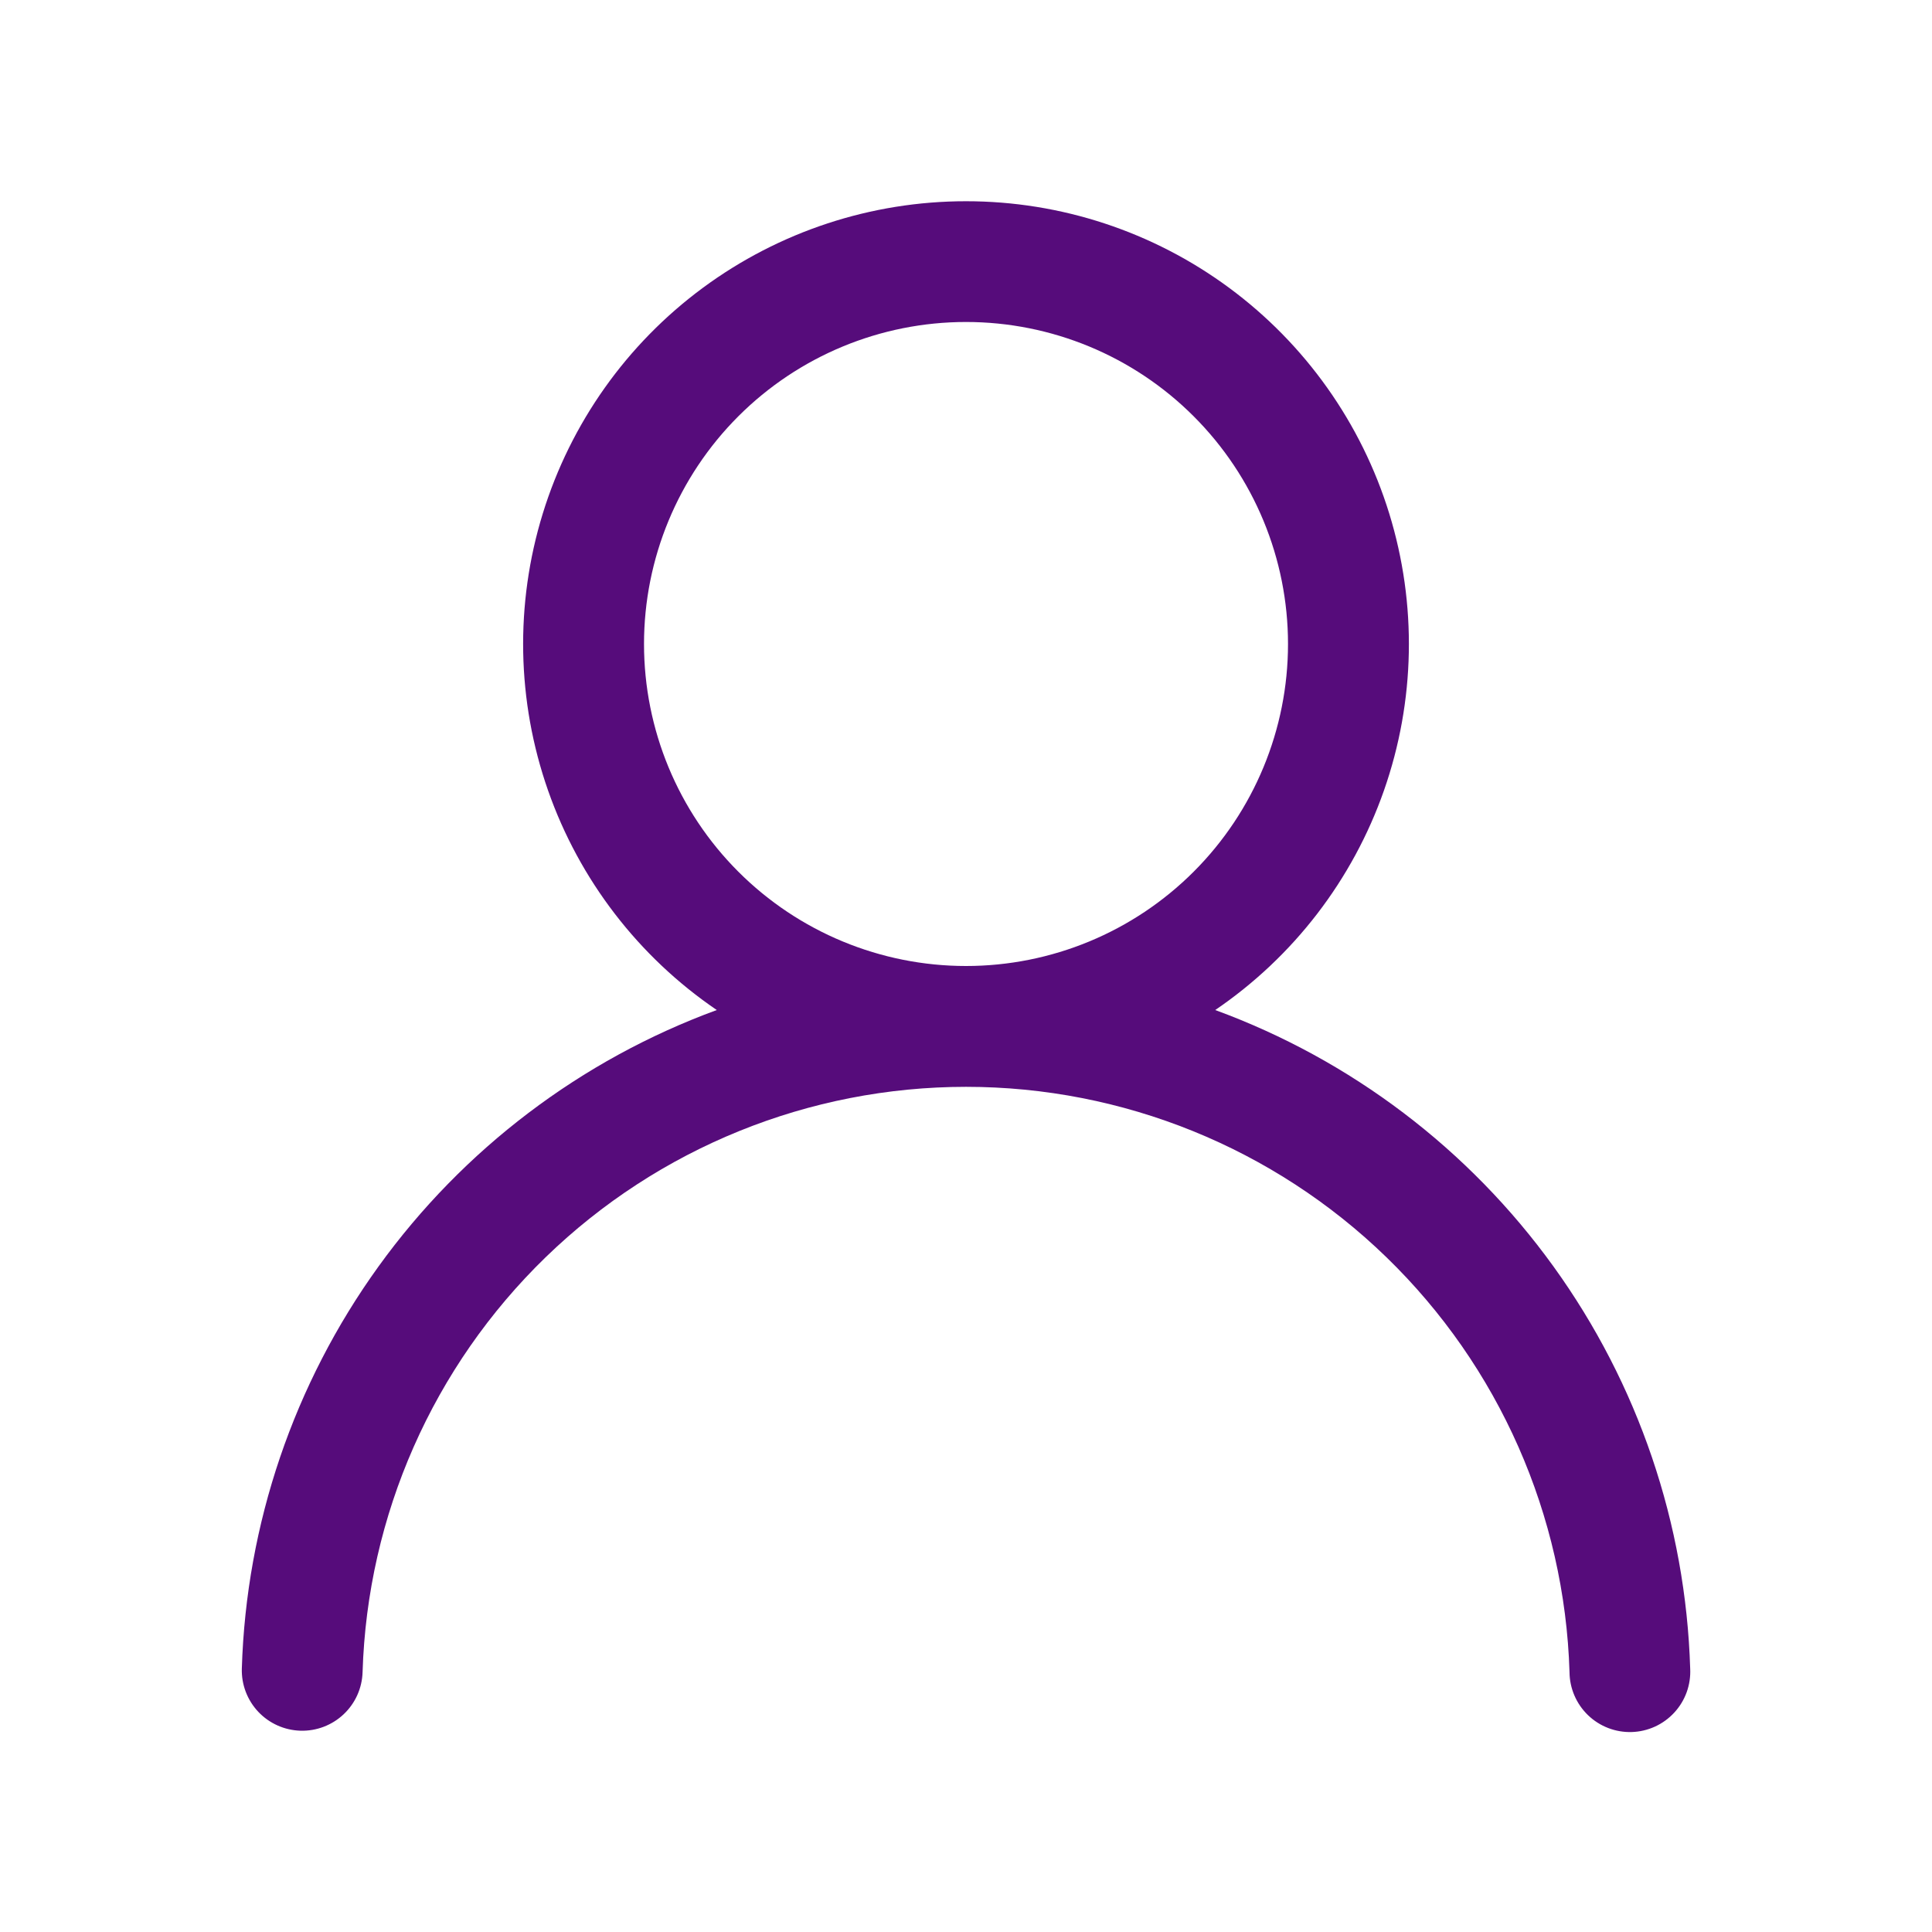 <svg width="100" height="100" viewBox="0 0 100 100" fill="none" xmlns="http://www.w3.org/2000/svg">
<path d="M50 10.416C54.901 10.415 59.673 11.984 63.615 14.894C67.558 17.804 70.465 21.901 71.908 26.584C73.351 31.268 73.255 36.29 71.634 40.914C70.013 45.539 66.952 49.522 62.9 52.279C69.932 54.858 76.031 59.483 80.412 65.558C84.794 71.633 87.256 78.88 87.484 86.367C87.505 86.782 87.443 87.198 87.302 87.589C87.16 87.98 86.942 88.339 86.659 88.645C86.377 88.951 86.037 89.197 85.658 89.37C85.28 89.542 84.87 89.638 84.454 89.65C84.038 89.662 83.624 89.591 83.236 89.441C82.848 89.291 82.494 89.065 82.194 88.776C81.895 88.487 81.656 88.142 81.492 87.76C81.327 87.377 81.241 86.966 81.238 86.55C80.99 78.431 77.59 70.728 71.759 65.072C65.929 59.417 58.125 56.254 50.002 56.254C41.88 56.254 34.076 59.417 28.245 65.072C22.415 70.728 19.015 78.431 18.767 86.55C18.742 87.379 18.389 88.164 17.785 88.732C17.182 89.301 16.377 89.606 15.548 89.581C14.72 89.556 13.934 89.203 13.366 88.6C12.798 87.996 12.492 87.191 12.517 86.362C12.745 78.876 15.208 71.63 19.589 65.556C23.971 59.482 30.069 54.858 37.1 52.279C33.049 49.522 29.988 45.539 28.367 40.914C26.746 36.29 26.65 31.268 28.093 26.584C29.536 21.901 32.442 17.804 36.385 14.894C40.328 11.984 45.1 10.415 50 10.416ZM33.334 33.333C33.334 37.753 35.09 41.993 38.215 45.118C41.341 48.244 45.58 50 50 50C54.421 50 58.66 48.244 61.785 45.118C64.911 41.993 66.667 37.753 66.667 33.333C66.667 28.913 64.911 24.674 61.785 21.548C58.66 18.422 54.421 16.666 50 16.666C45.58 16.666 41.341 18.422 38.215 21.548C35.09 24.674 33.334 28.913 33.334 33.333Z" fill="#560C7B"/>
</svg>
